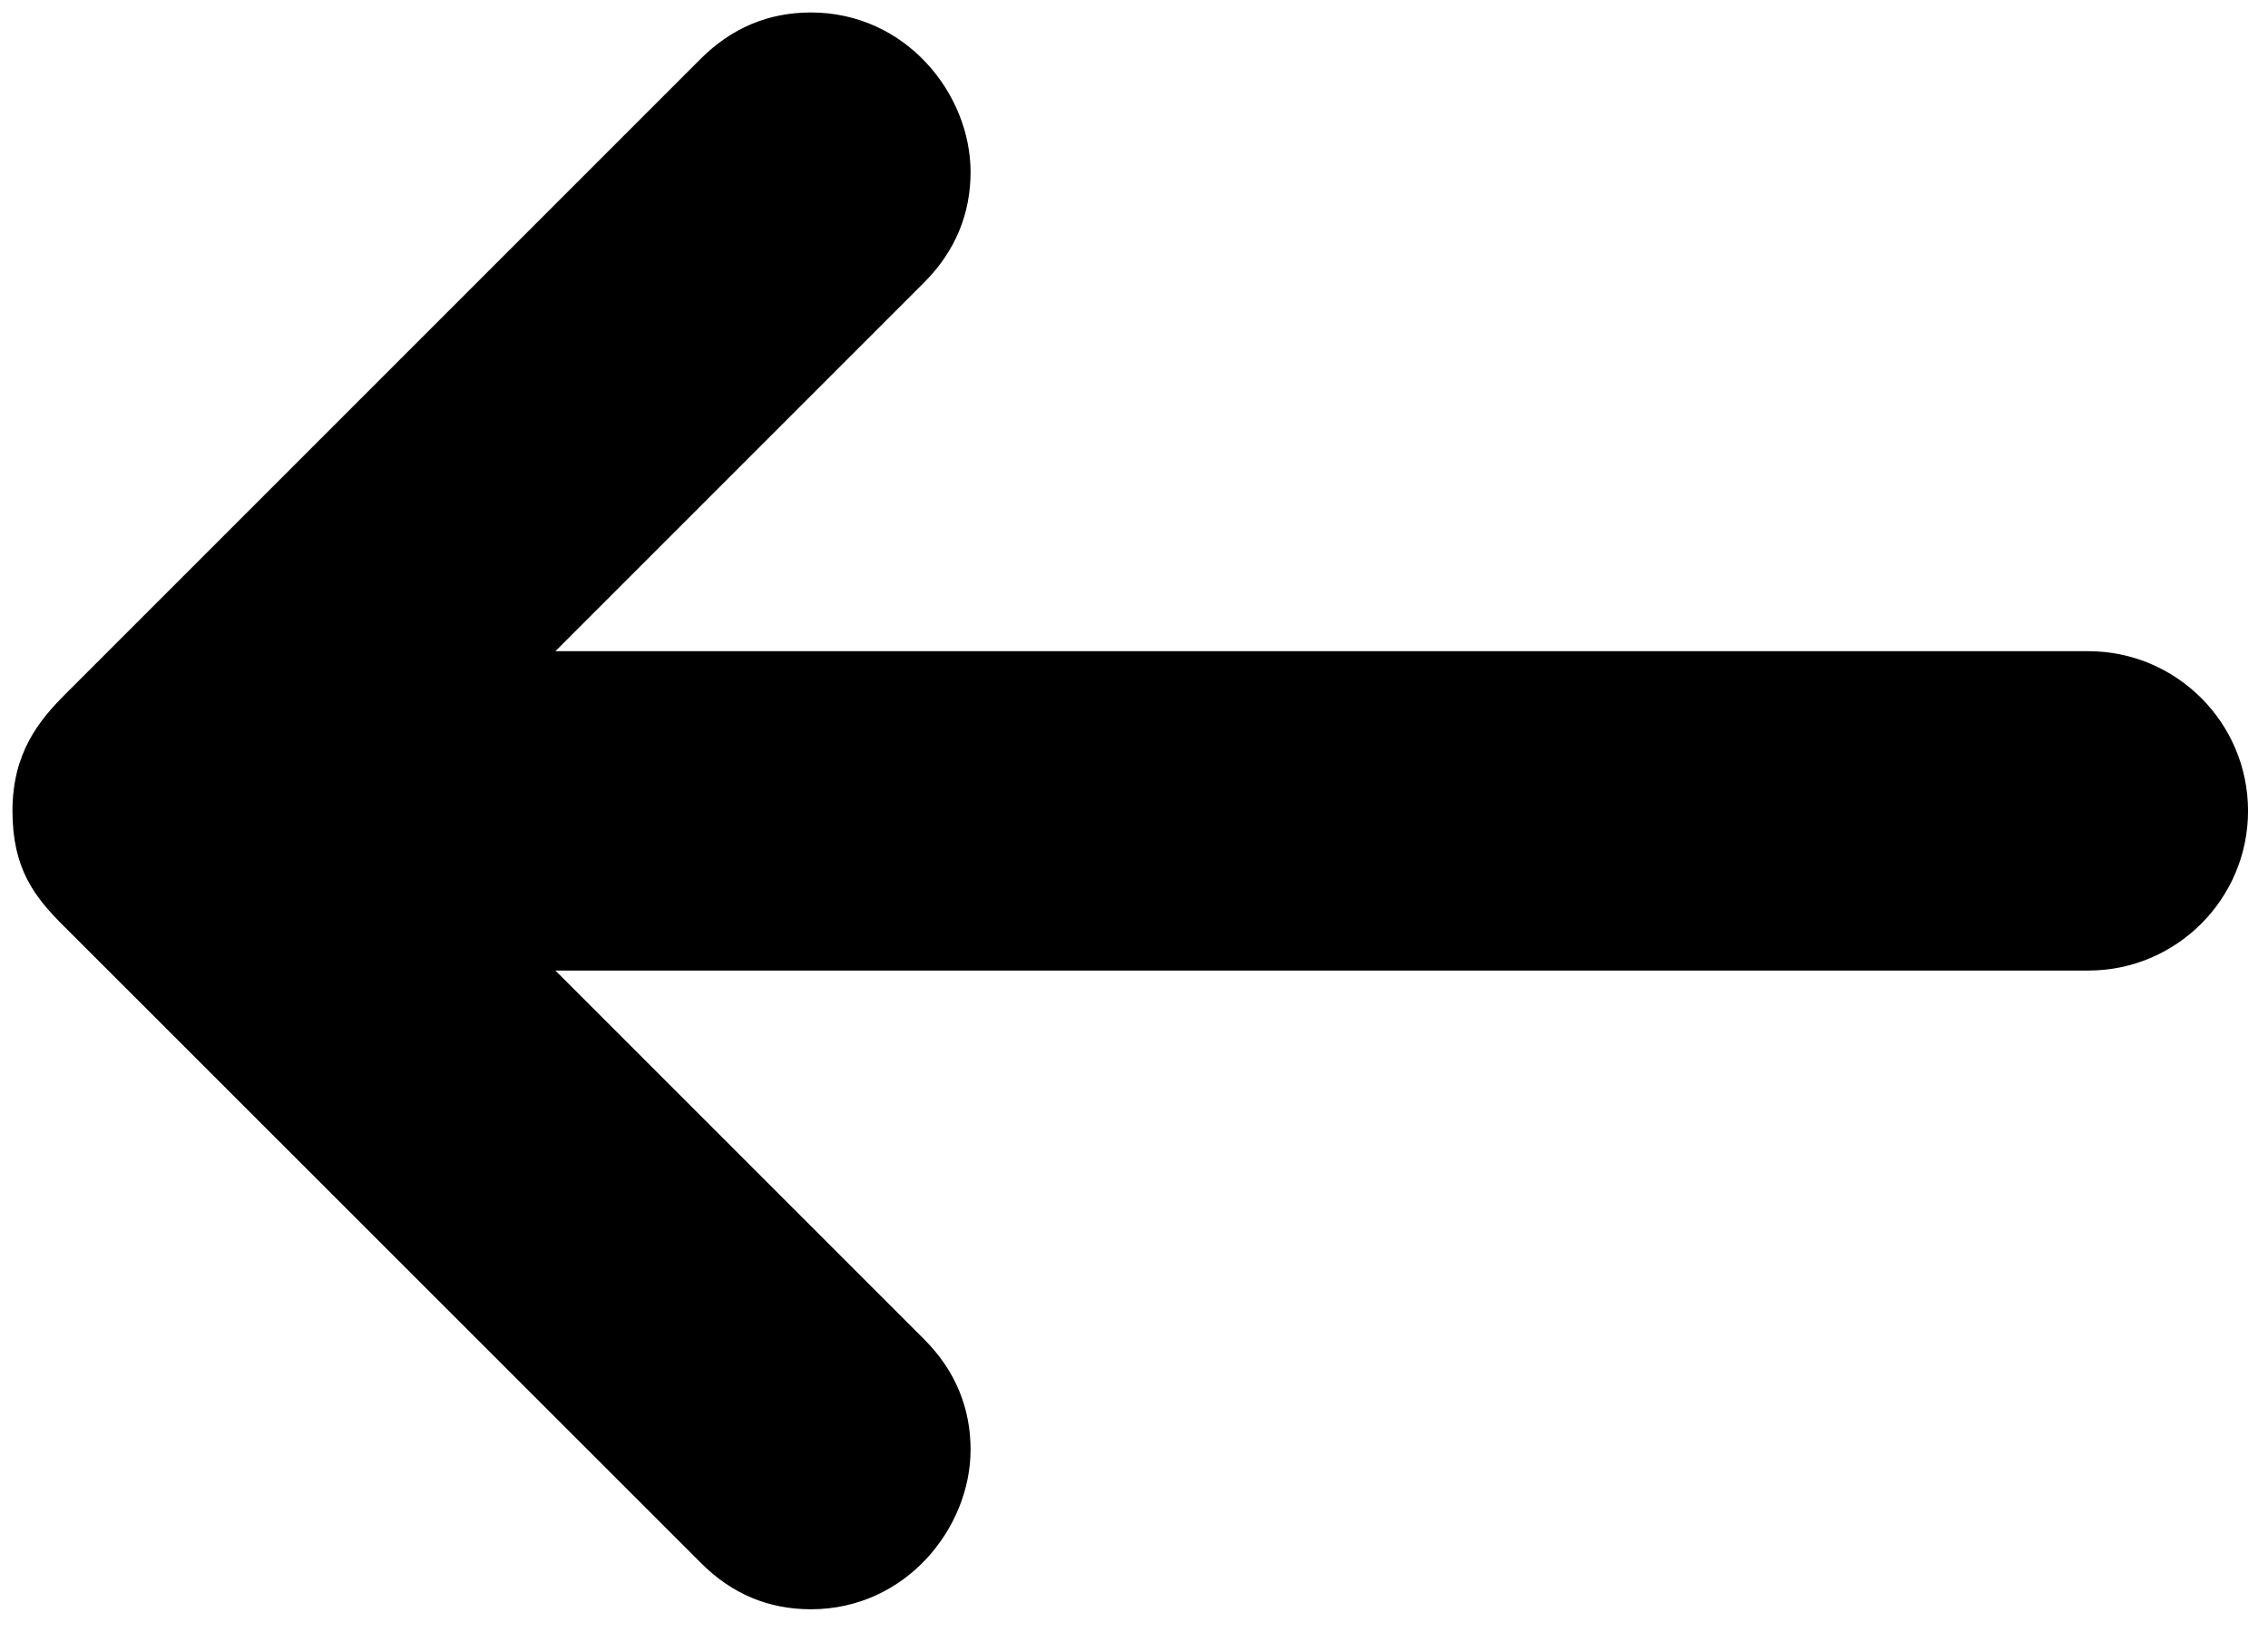 <?xml version="1.0" encoding="utf-8"?>
<svg version="1.1" id="Слой_1" xmlns="http://www.w3.org/2000/svg" xmlns:xlink="http://www.w3.org/1999/xlink" x="0px" y="0px"
	 viewBox="0 0 909 658" style="enable-background:new 0 0 909 658;" xml:space="preserve">
<title></title>
	<path d="M837,261H222.6l147.8-147.8C383,100.6,389,85.5,389,69c0-31.5-26-64-64-64c-17,0-31.8,6.2-44.2,18.6L26.2,278.2
	C15.7,288.7,5,301.7,5,325s8.9,34.6,20.7,46.3l255.2,255.1C293.2,638.8,308,645,325,645c38,0,64-32.5,64-64c0-16.5-6-31.6-18.6-44.2
	L222.6,389H837c35.3,0,64-28.7,64-64S872.3,261,837,261z"/>
</svg>
